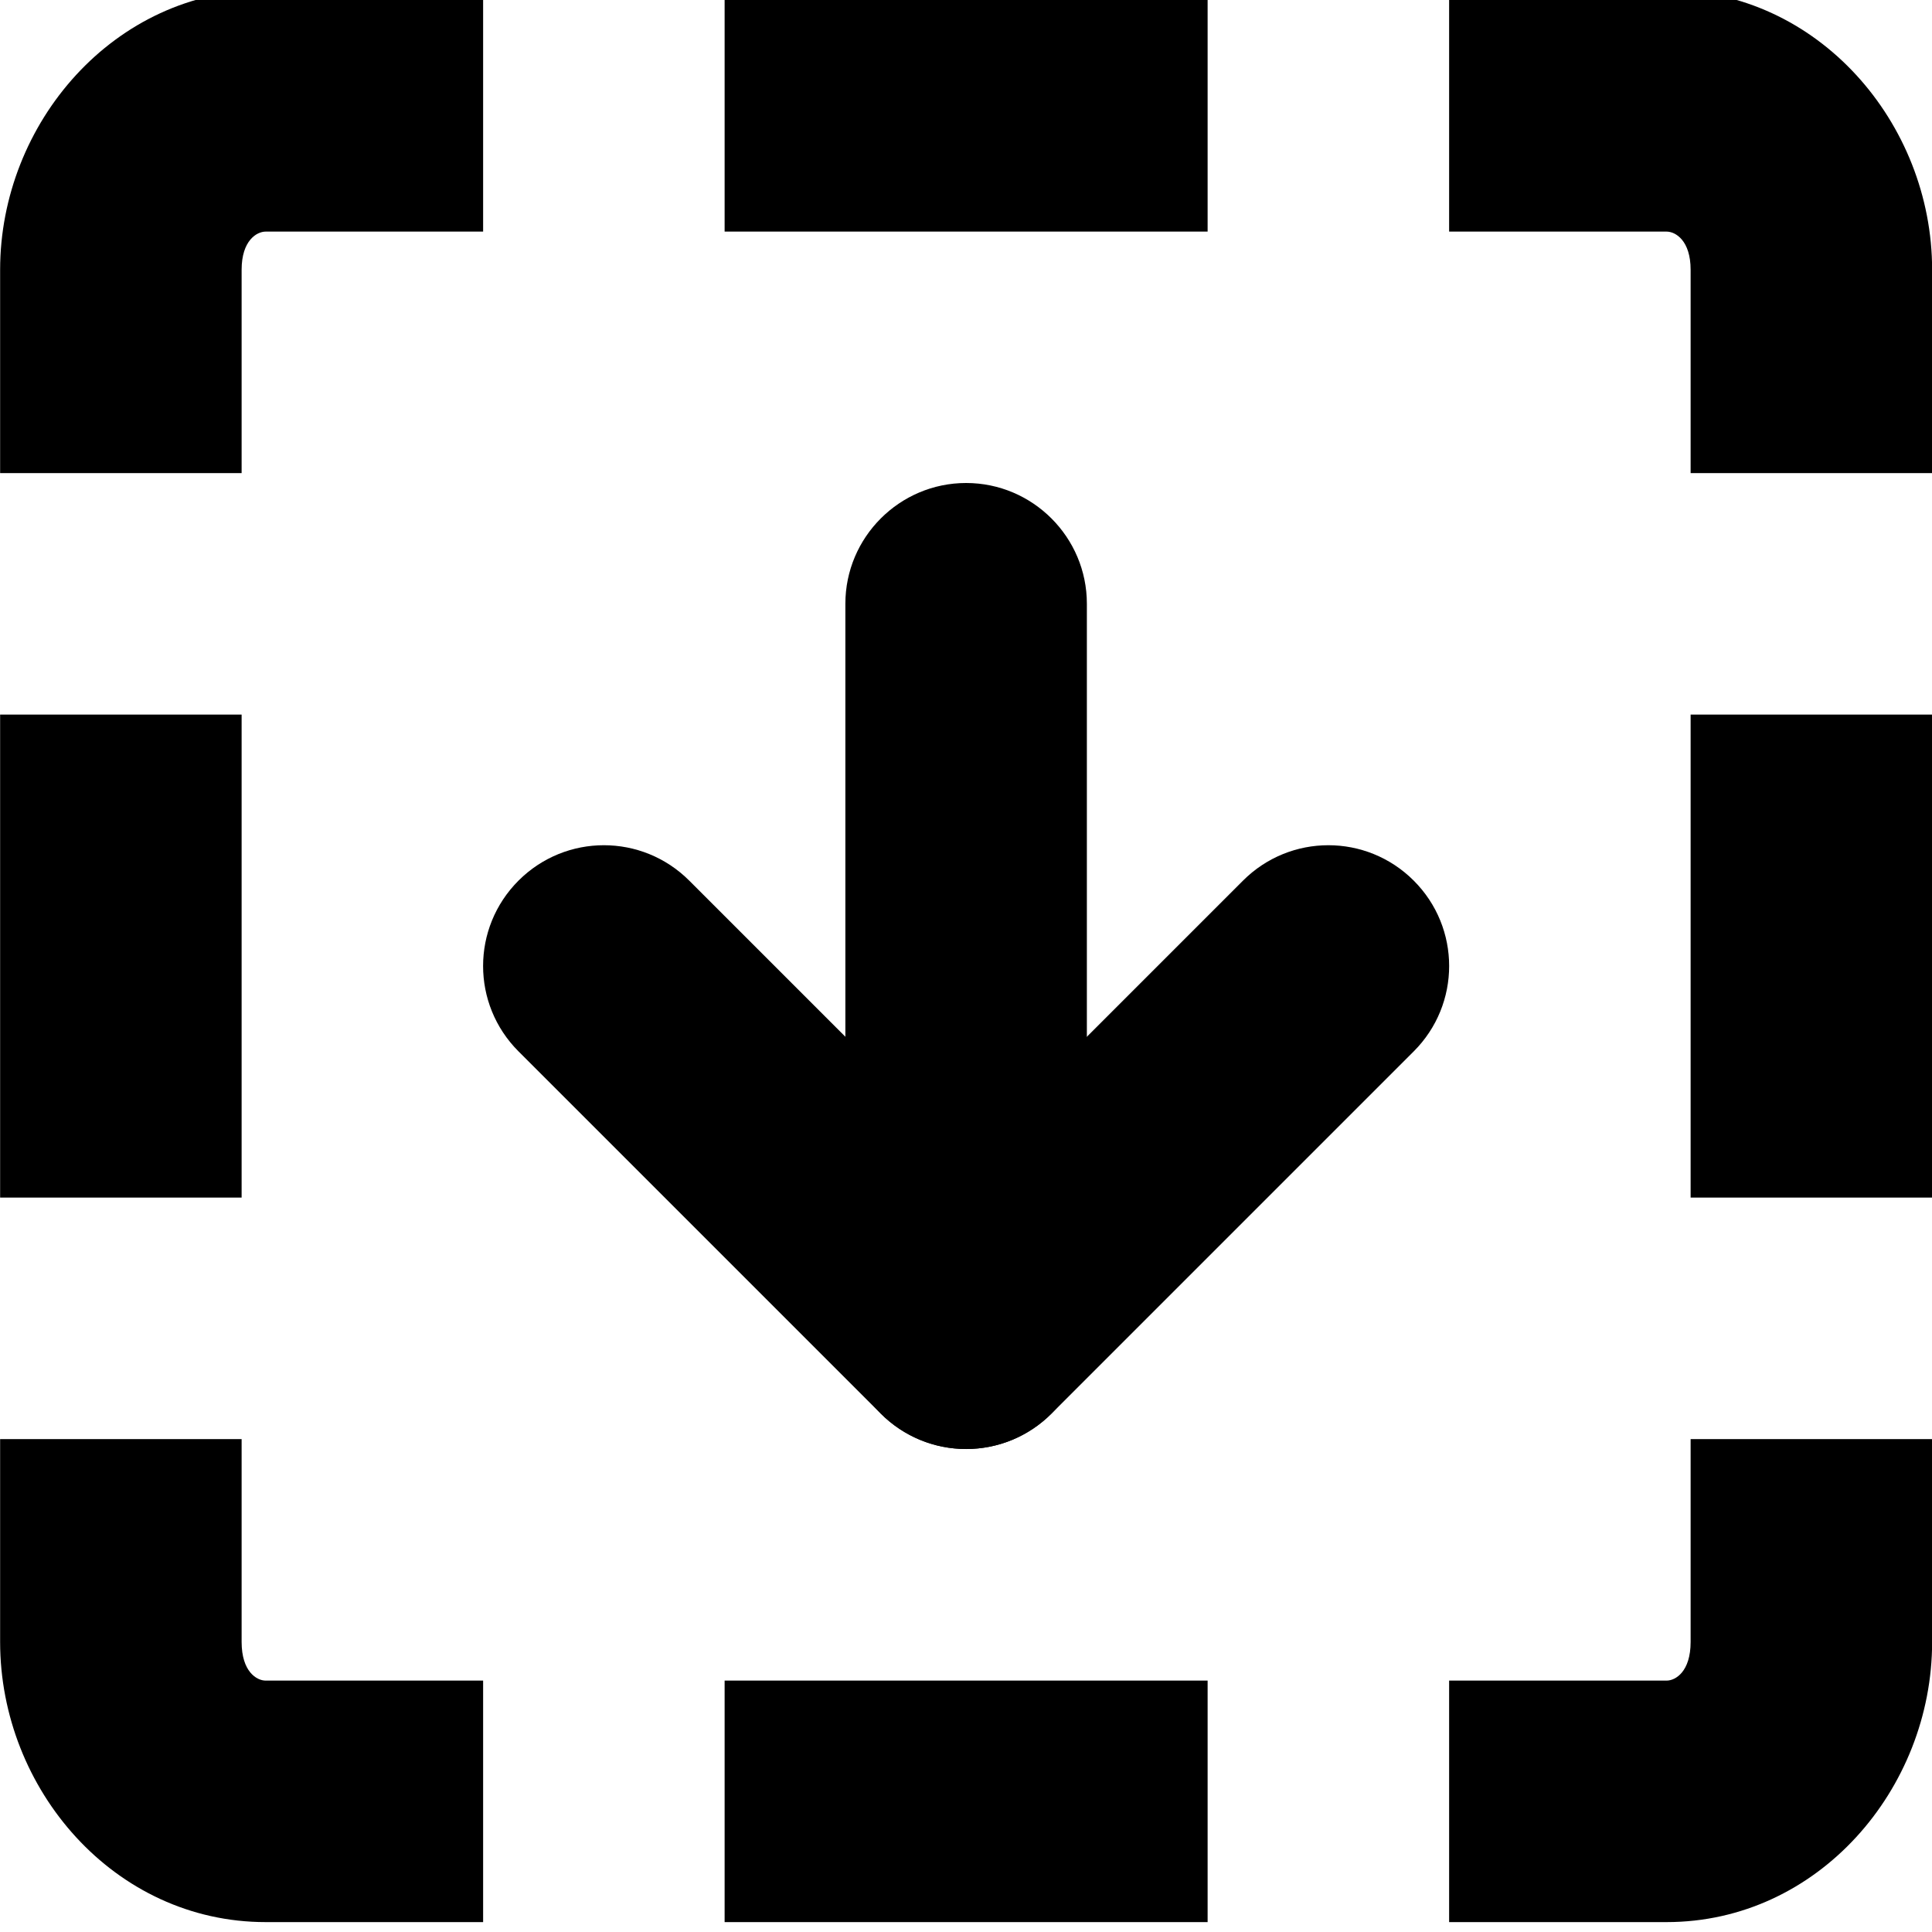 <?xml version="1.0" encoding="UTF-8" standalone="no"?>
<svg
   height="16px"
   viewBox="0 0 16 16"
   width="16px"
   version="1.1"
   id="svg6727"
   sodipodi:docname="drag-drop.svg"
   inkscape:version="1.2.2 (b0a8486541, 2022-12-01)"
   xml:space="preserve"
   xmlns:inkscape="http://www.inkscape.org/namespaces/inkscape"
   xmlns:sodipodi="http://sodipodi.sourceforge.net/DTD/sodipodi-0.dtd"
   xmlns="http://www.w3.org/2000/svg"
   xmlns:svg="http://www.w3.org/2000/svg"><defs
     id="defs6731" /><sodipodi:namedview
     id="namedview6729"
     pagecolor="#ffffff"
     bordercolor="#000000"
     borderopacity="0.25"
     inkscape:showpageshadow="2"
     inkscape:pageopacity="0.0"
     inkscape:pagecheckerboard="0"
     inkscape:deskcolor="#d1d1d1"
     showgrid="false"
     inkscape:zoom="16.046875"
     inkscape:cx="9.285297"
     inkscape:cy="8.7555988"
     inkscape:window-width="2560"
     inkscape:window-height="1376"
     inkscape:window-x="0"
     inkscape:window-y="0"
     inkscape:window-maximized="1"
     inkscape:current-layer="svg6727"><inkscape:page
       x="0"
       y="0"
       width="16"
       height="16"
       id="page7529" /><inkscape:page
       x="26"
       y="0"
       width="16"
       height="16"
       id="page7531" /><inkscape:page
       x="52"
       y="0"
       width="16"
       height="16"
       id="page7592" /></sodipodi:namedview><path
     d="m 2.2,-0.082 c -1.254,0 -2.199,1.102 -2.199,2.316 v 1.684 H 2.001 v -1.684 c 0,-0.242 0.125,-0.316 0.199,-0.316 h 1.801 v -2 z m 3.801,0 V 1.918 h 4 v -2 z m 6,0 V 1.918 h 1.801 c 0.074,0 0.199,0.074 0.199,0.316 v 1.684 h 2 v -1.684 c 0,-1.215 -0.945,-2.316 -2.199,-2.316 z M 0.001,5.918 v 4 H 2.001 v -4 z m 14,0 v 4 h 2 v -4 z M 0.001,11.918 v 1.68 c 0,1.219 0.945,2.32 2.199,2.32 h 1.801 v -2 h -1.801 c -0.074,0 -0.199,-0.074 -0.199,-0.32 v -1.68 z m 14,0 v 1.68 c 0,0.246 -0.125,0.32 -0.199,0.32 h -1.801 v 2 h 1.801 c 1.254,0 2.199,-1.102 2.199,-2.32 v -1.68 z m -8,2 v 2 h 4 v -2 z m 0,0"
     id="path7519" /><path
     d="m 10.294,7.293 -3,3 h 1.414 l -3,-3 c -0.391,-0.391 -1.023,-0.391 -1.414,0 -0.391,0.391 -0.391,1.023 0,1.414 l 3,3 c 0.391,0.391 1.023,0.391 1.414,0 l 3,-3 c 0.391,-0.391 0.391,-1.023 0,-1.414 -0.391,-0.391 -1.023,-0.391 -1.414,0 z m 0,0"
     id="path7578" /><path
     d="M 9.001,11 V 5 c 0,-0.551 -0.449,-1 -1,-1 -0.551,0 -1,0.449 -1,1 v 6 c 0,0.551 0.449,1 1,1 0.551,0 1,-0.449 1,-1 z m 0,0"
     id="path7580" /></svg>
